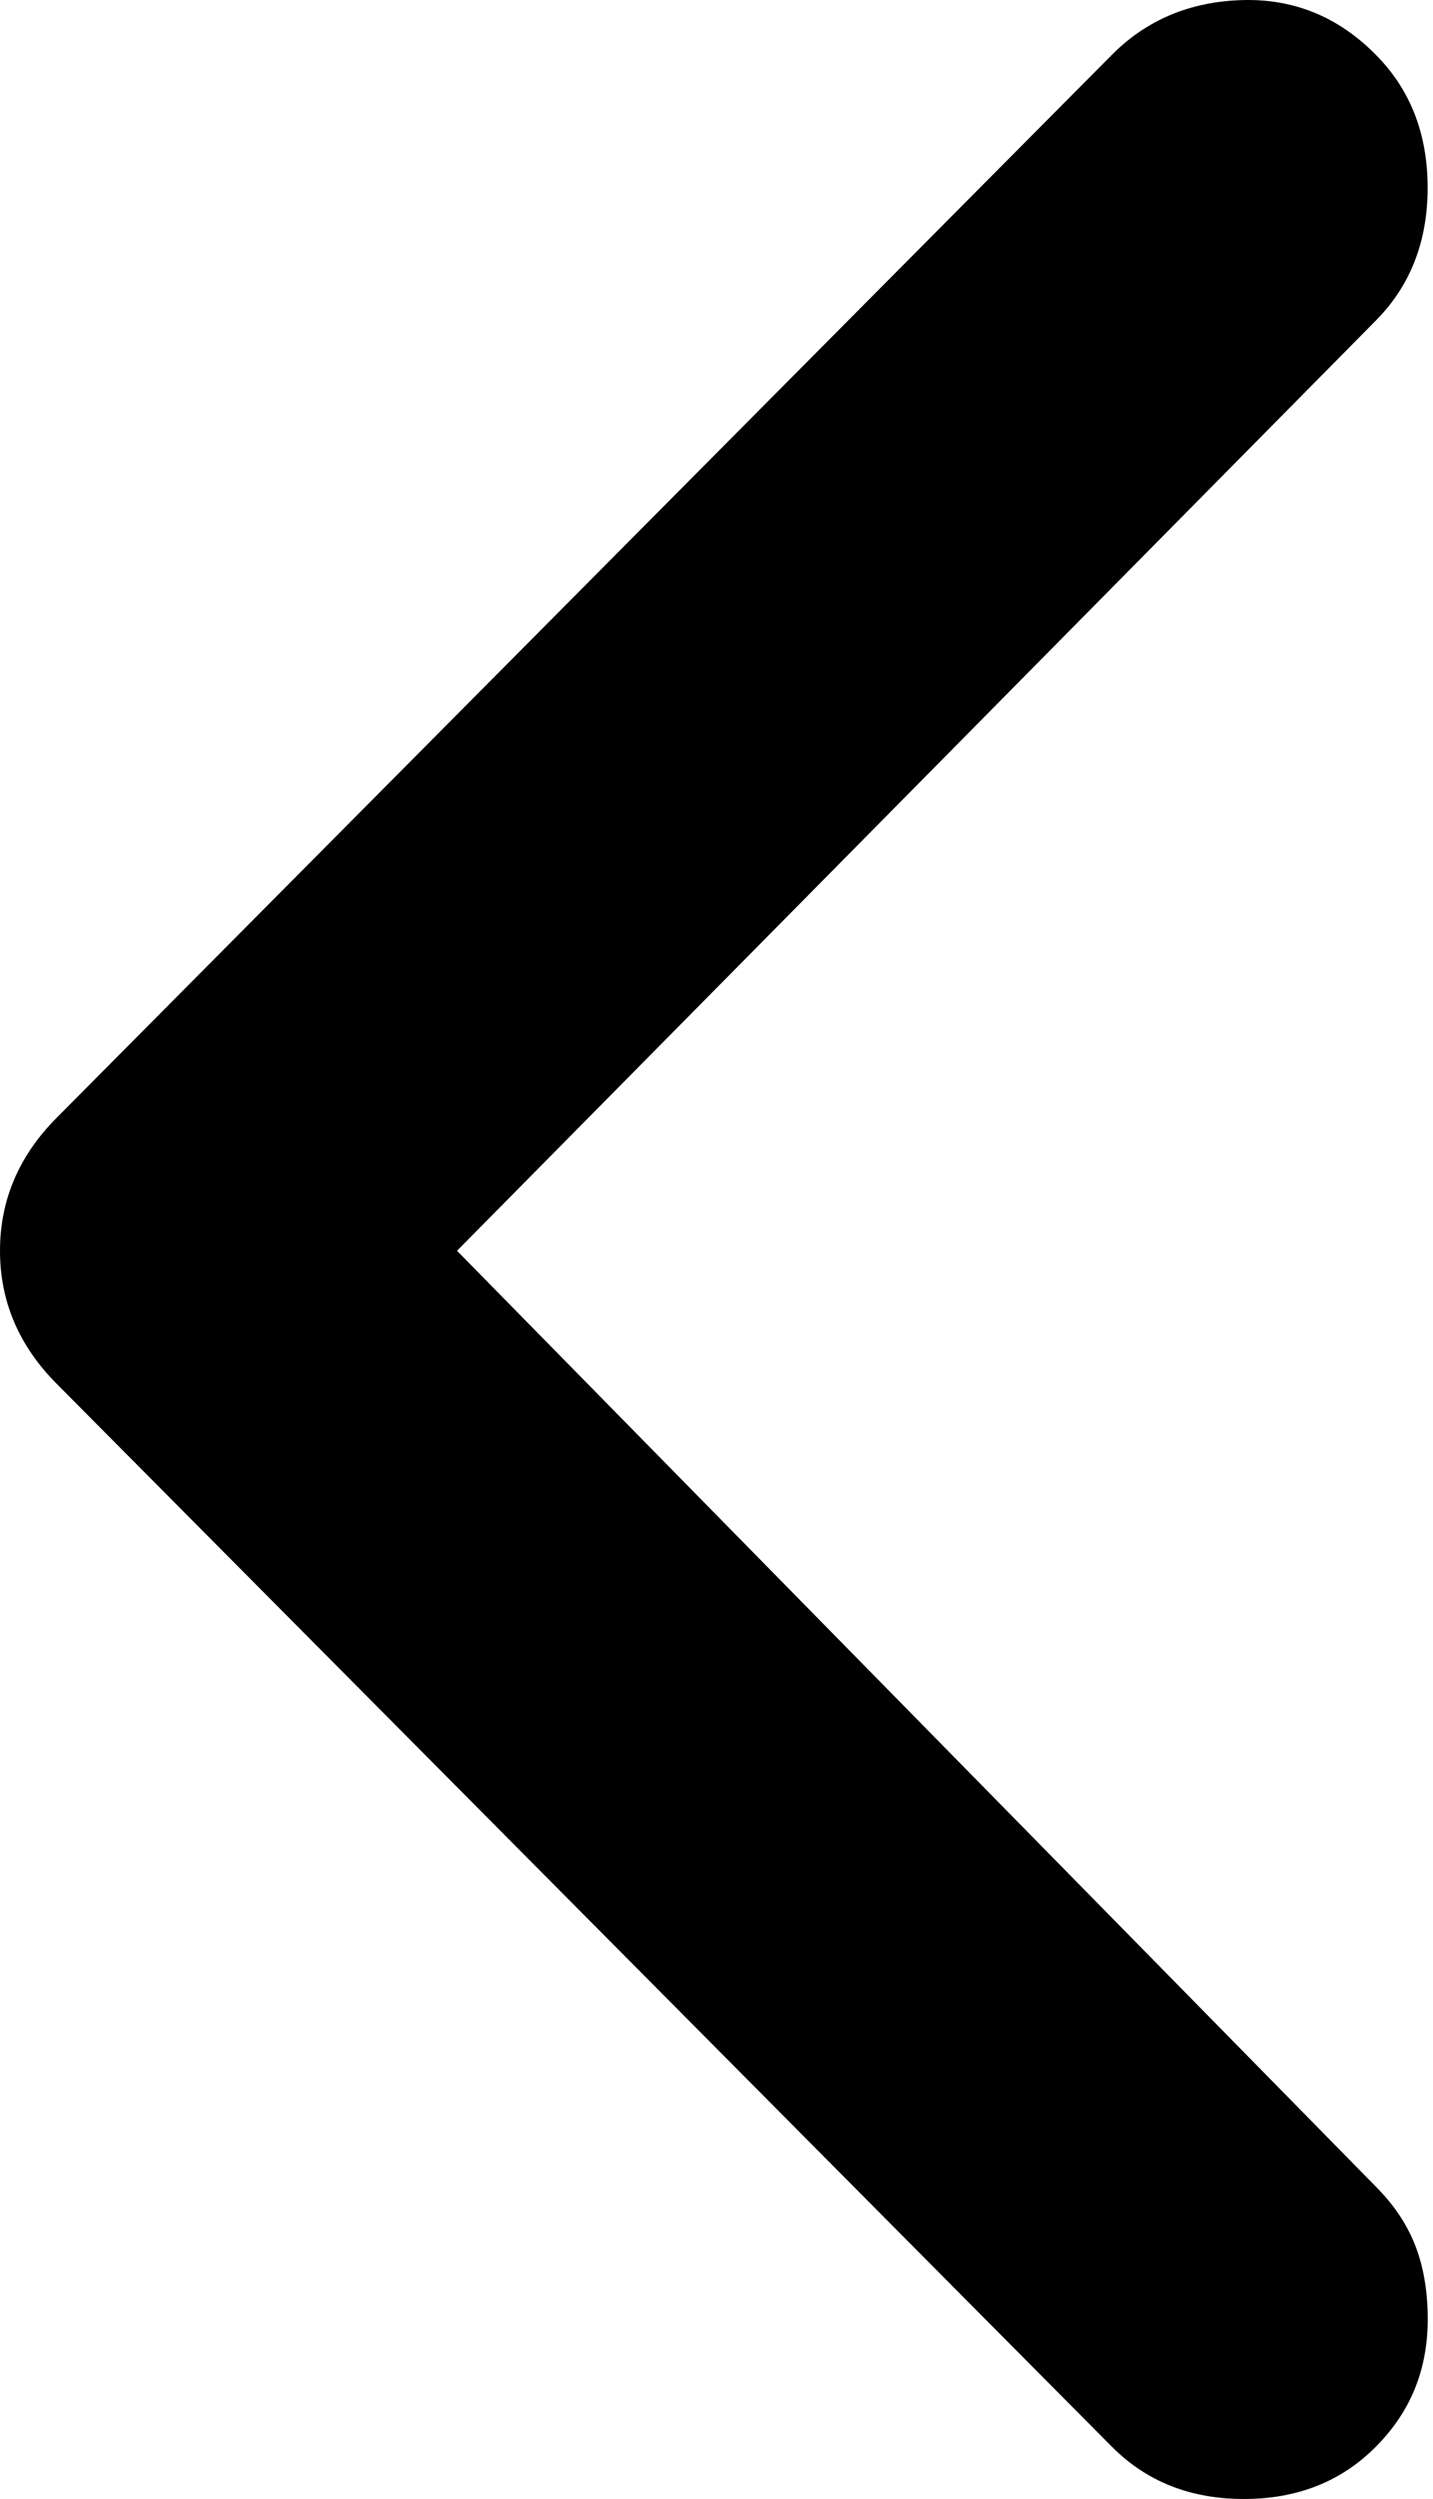 <svg width="39" height="68" viewBox="0 0 39 68" fill="none" xmlns="http://www.w3.org/2000/svg">
<path d="M12.438 34.035L37.444 59.5C38.384 60.447 38.809 61.481 38.854 62.9C38.898 64.319 38.473 65.543 37.444 66.579C36.503 67.526 35.306 68 33.853 68C32.4 68 31.203 67.526 30.262 66.579L1.539 37.651C0.513 36.618 0 35.413 0 34.035C0 32.657 0.513 31.452 1.539 30.419L30.262 1.491C31.203 0.543 32.379 0.048 33.791 0.003C35.204 -0.042 36.421 0.454 37.444 1.491C38.384 2.438 38.854 3.643 38.854 5.107C38.854 6.57 38.384 7.776 37.444 8.723L12.438 34.035Z" fill="black"/>
</svg>
